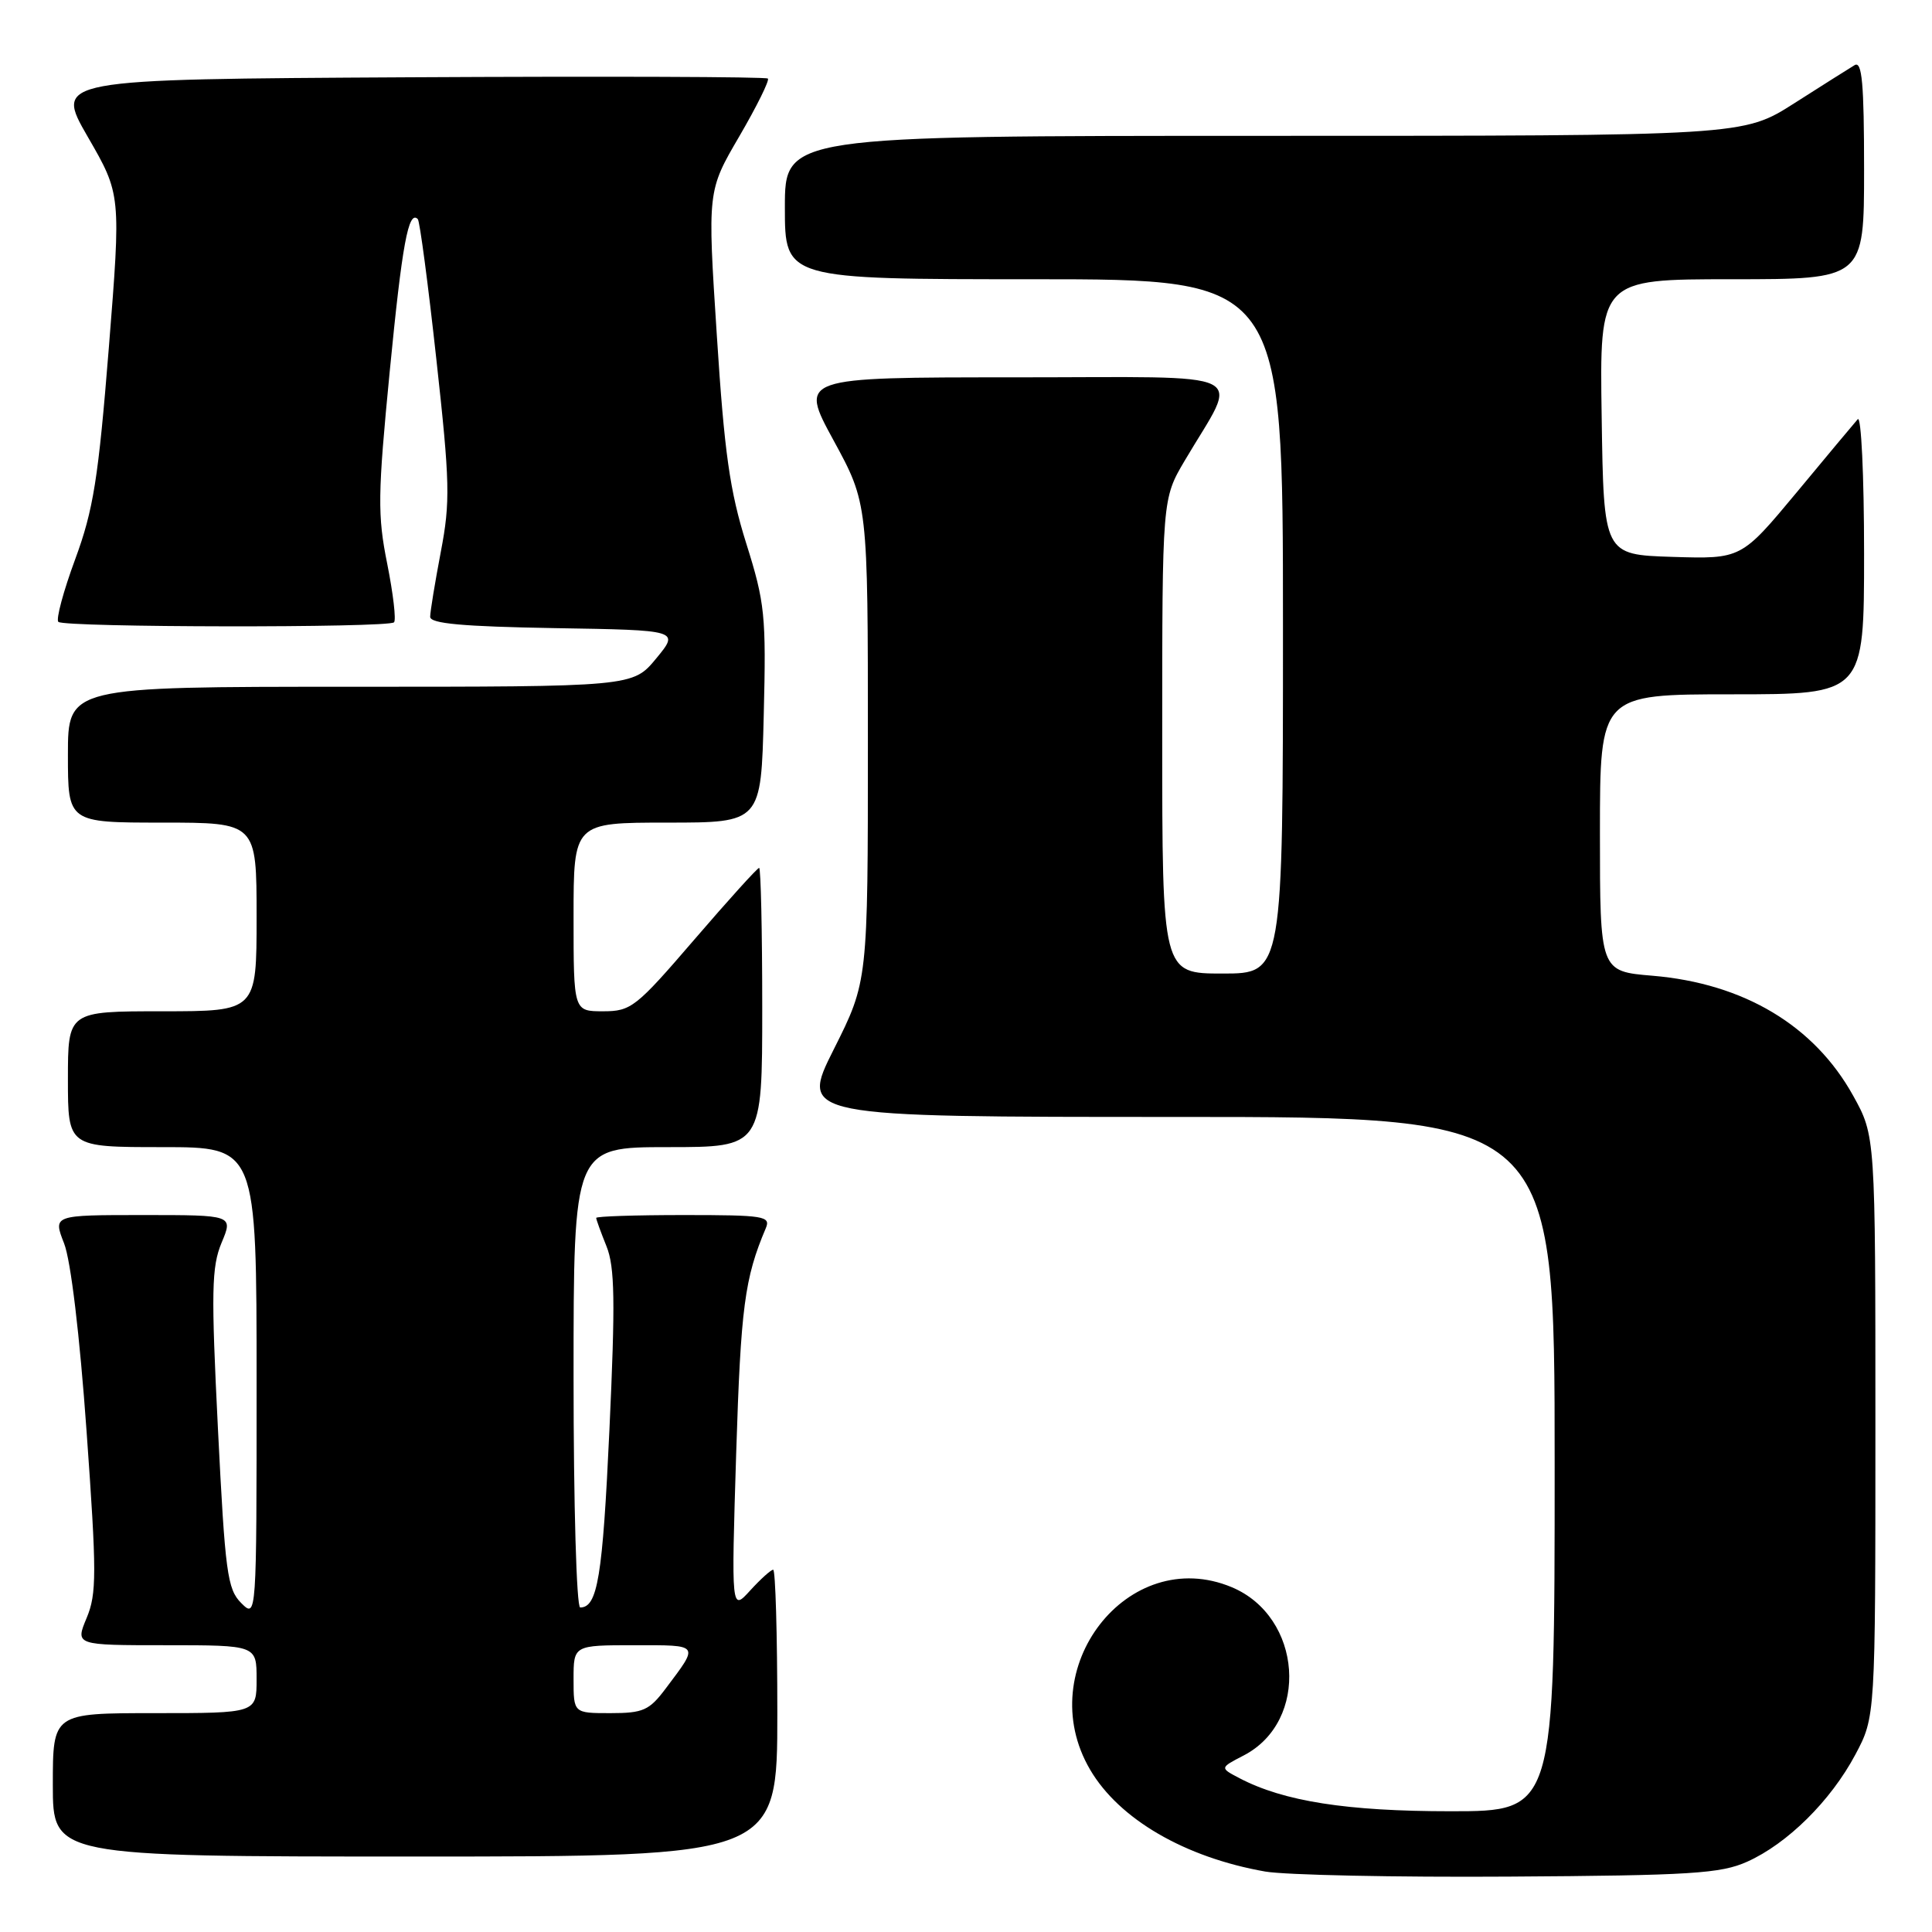 <?xml version="1.0" encoding="UTF-8" standalone="no"?>
<!DOCTYPE svg PUBLIC "-//W3C//DTD SVG 1.1//EN" "http://www.w3.org/Graphics/SVG/1.1/DTD/svg11.dtd" >
<svg xmlns="http://www.w3.org/2000/svg" xmlns:xlink="http://www.w3.org/1999/xlink" version="1.1" viewBox="0 0 256 256">
 <g >
 <path fill="currentColor"
d=" M 231.50 246.69 C 236.84 244.30 242.58 238.62 245.84 232.50 C 248.50 227.50 248.50 227.50 248.50 189.00 C 248.50 150.50 248.50 150.50 245.55 145.18 C 240.40 135.89 231.07 130.31 218.97 129.29 C 212.00 128.71 212.00 128.71 212.00 110.35 C 212.00 92.00 212.00 92.00 229.50 92.00 C 247.00 92.00 247.00 92.00 247.00 73.30 C 247.00 63.02 246.62 55.03 246.16 55.55 C 245.70 56.07 242.04 60.45 238.03 65.29 C 230.72 74.07 230.72 74.07 221.61 73.79 C 212.50 73.50 212.50 73.50 212.23 55.25 C 211.95 37.00 211.95 37.00 229.48 37.00 C 247.00 37.00 247.00 37.00 247.00 22.44 C 247.00 11.06 246.73 8.05 245.75 8.63 C 245.06 9.04 241.46 11.32 237.74 13.69 C 230.98 18.00 230.98 18.00 167.49 18.00 C 104.00 18.00 104.00 18.00 104.00 27.50 C 104.00 37.00 104.00 37.00 137.00 37.00 C 170.00 37.00 170.00 37.00 170.00 83.00 C 170.00 129.00 170.00 129.00 162.00 129.00 C 154.00 129.00 154.00 129.00 154.00 97.54 C 154.00 66.09 154.00 66.09 156.98 61.04 C 164.22 48.76 166.75 50.00 134.47 50.00 C 105.90 50.00 105.90 50.00 110.45 58.35 C 115.00 66.70 115.00 66.70 115.00 98.37 C 115.00 130.04 115.00 130.04 110.49 139.02 C 105.98 148.00 105.98 148.00 155.99 148.00 C 206.00 148.00 206.00 148.00 206.00 194.00 C 206.00 240.00 206.00 240.00 192.21 240.00 C 178.47 240.00 170.10 238.69 164.24 235.62 C 161.62 234.25 161.62 234.25 164.79 232.61 C 173.56 228.07 172.57 214.23 163.21 210.31 C 149.48 204.58 136.62 221.14 144.44 234.48 C 148.28 241.05 157.01 246.12 167.65 247.99 C 170.32 248.45 184.88 248.76 200.00 248.66 C 224.03 248.51 228.00 248.26 231.50 246.69 Z  M 103.00 227.00 C 103.00 216.55 102.75 208.00 102.45 208.00 C 102.15 208.00 100.78 209.24 99.40 210.75 C 96.90 213.50 96.90 213.50 97.55 192.50 C 98.16 173.22 98.66 169.37 101.47 162.75 C 102.15 161.14 101.28 161.00 90.61 161.00 C 84.22 161.00 79.00 161.17 79.00 161.38 C 79.00 161.59 79.61 163.27 80.36 165.13 C 81.47 167.88 81.54 172.39 80.75 189.50 C 79.85 208.97 79.18 213.00 76.88 213.00 C 76.39 213.00 76.00 199.33 76.00 182.50 C 76.00 152.00 76.00 152.00 88.50 152.00 C 101.00 152.00 101.00 152.00 101.00 133.50 C 101.00 123.33 100.81 115.00 100.59 115.00 C 100.36 115.00 96.49 119.28 92.00 124.50 C 84.27 133.49 83.62 134.00 79.91 134.00 C 76.00 134.00 76.00 134.00 76.00 121.50 C 76.00 109.00 76.00 109.00 88.42 109.00 C 100.85 109.00 100.85 109.00 101.20 94.75 C 101.53 81.54 101.36 79.88 98.88 72.00 C 96.70 65.06 95.98 59.99 94.98 44.39 C 93.74 25.29 93.74 25.29 97.96 18.07 C 100.28 14.09 101.98 10.65 101.75 10.41 C 101.51 10.17 80.14 10.10 54.27 10.24 C 7.23 10.50 7.23 10.50 11.63 18.13 C 16.04 25.76 16.04 25.76 14.42 46.09 C 13.03 63.44 12.38 67.55 9.96 74.11 C 8.40 78.33 7.40 82.06 7.73 82.40 C 8.48 83.15 51.46 83.21 52.21 82.46 C 52.51 82.16 52.10 78.67 51.31 74.71 C 50.01 68.26 50.05 65.57 51.64 49.22 C 53.28 32.38 54.12 27.79 55.36 29.03 C 55.62 29.29 56.73 37.66 57.82 47.62 C 59.62 63.95 59.68 66.48 58.41 73.12 C 57.64 77.18 57.00 81.05 57.00 81.73 C 57.00 82.63 61.29 83.02 73.52 83.23 C 90.04 83.50 90.04 83.50 86.95 87.25 C 83.85 91.00 83.85 91.00 46.43 91.00 C 9.00 91.00 9.00 91.00 9.00 100.00 C 9.00 109.00 9.00 109.00 21.50 109.00 C 34.00 109.00 34.00 109.00 34.00 121.50 C 34.00 134.00 34.00 134.00 21.50 134.00 C 9.00 134.00 9.00 134.00 9.00 143.00 C 9.00 152.00 9.00 152.00 21.50 152.00 C 34.00 152.00 34.00 152.00 34.00 183.22 C 34.00 214.44 34.00 214.44 31.96 212.41 C 30.12 210.57 29.83 208.37 28.88 189.36 C 27.97 171.11 28.03 167.87 29.36 164.67 C 30.90 161.00 30.90 161.00 18.96 161.00 C 7.02 161.00 7.02 161.00 8.49 164.75 C 9.38 167.01 10.56 176.88 11.47 189.64 C 12.82 208.48 12.82 211.18 11.48 214.39 C 9.97 218.00 9.97 218.00 21.99 218.00 C 34.00 218.00 34.00 218.00 34.00 222.50 C 34.00 227.00 34.00 227.00 20.50 227.00 C 7.00 227.00 7.00 227.00 7.00 236.50 C 7.00 246.00 7.00 246.00 55.00 246.00 C 103.00 246.00 103.00 246.00 103.00 227.00 Z  M 76.00 222.50 C 76.00 218.00 76.00 218.00 84.06 218.00 C 92.81 218.00 92.67 217.80 88.20 223.75 C 86.03 226.64 85.22 227.00 80.88 227.00 C 76.00 227.00 76.00 227.00 76.00 222.50 Z "/>
</g>
</svg>